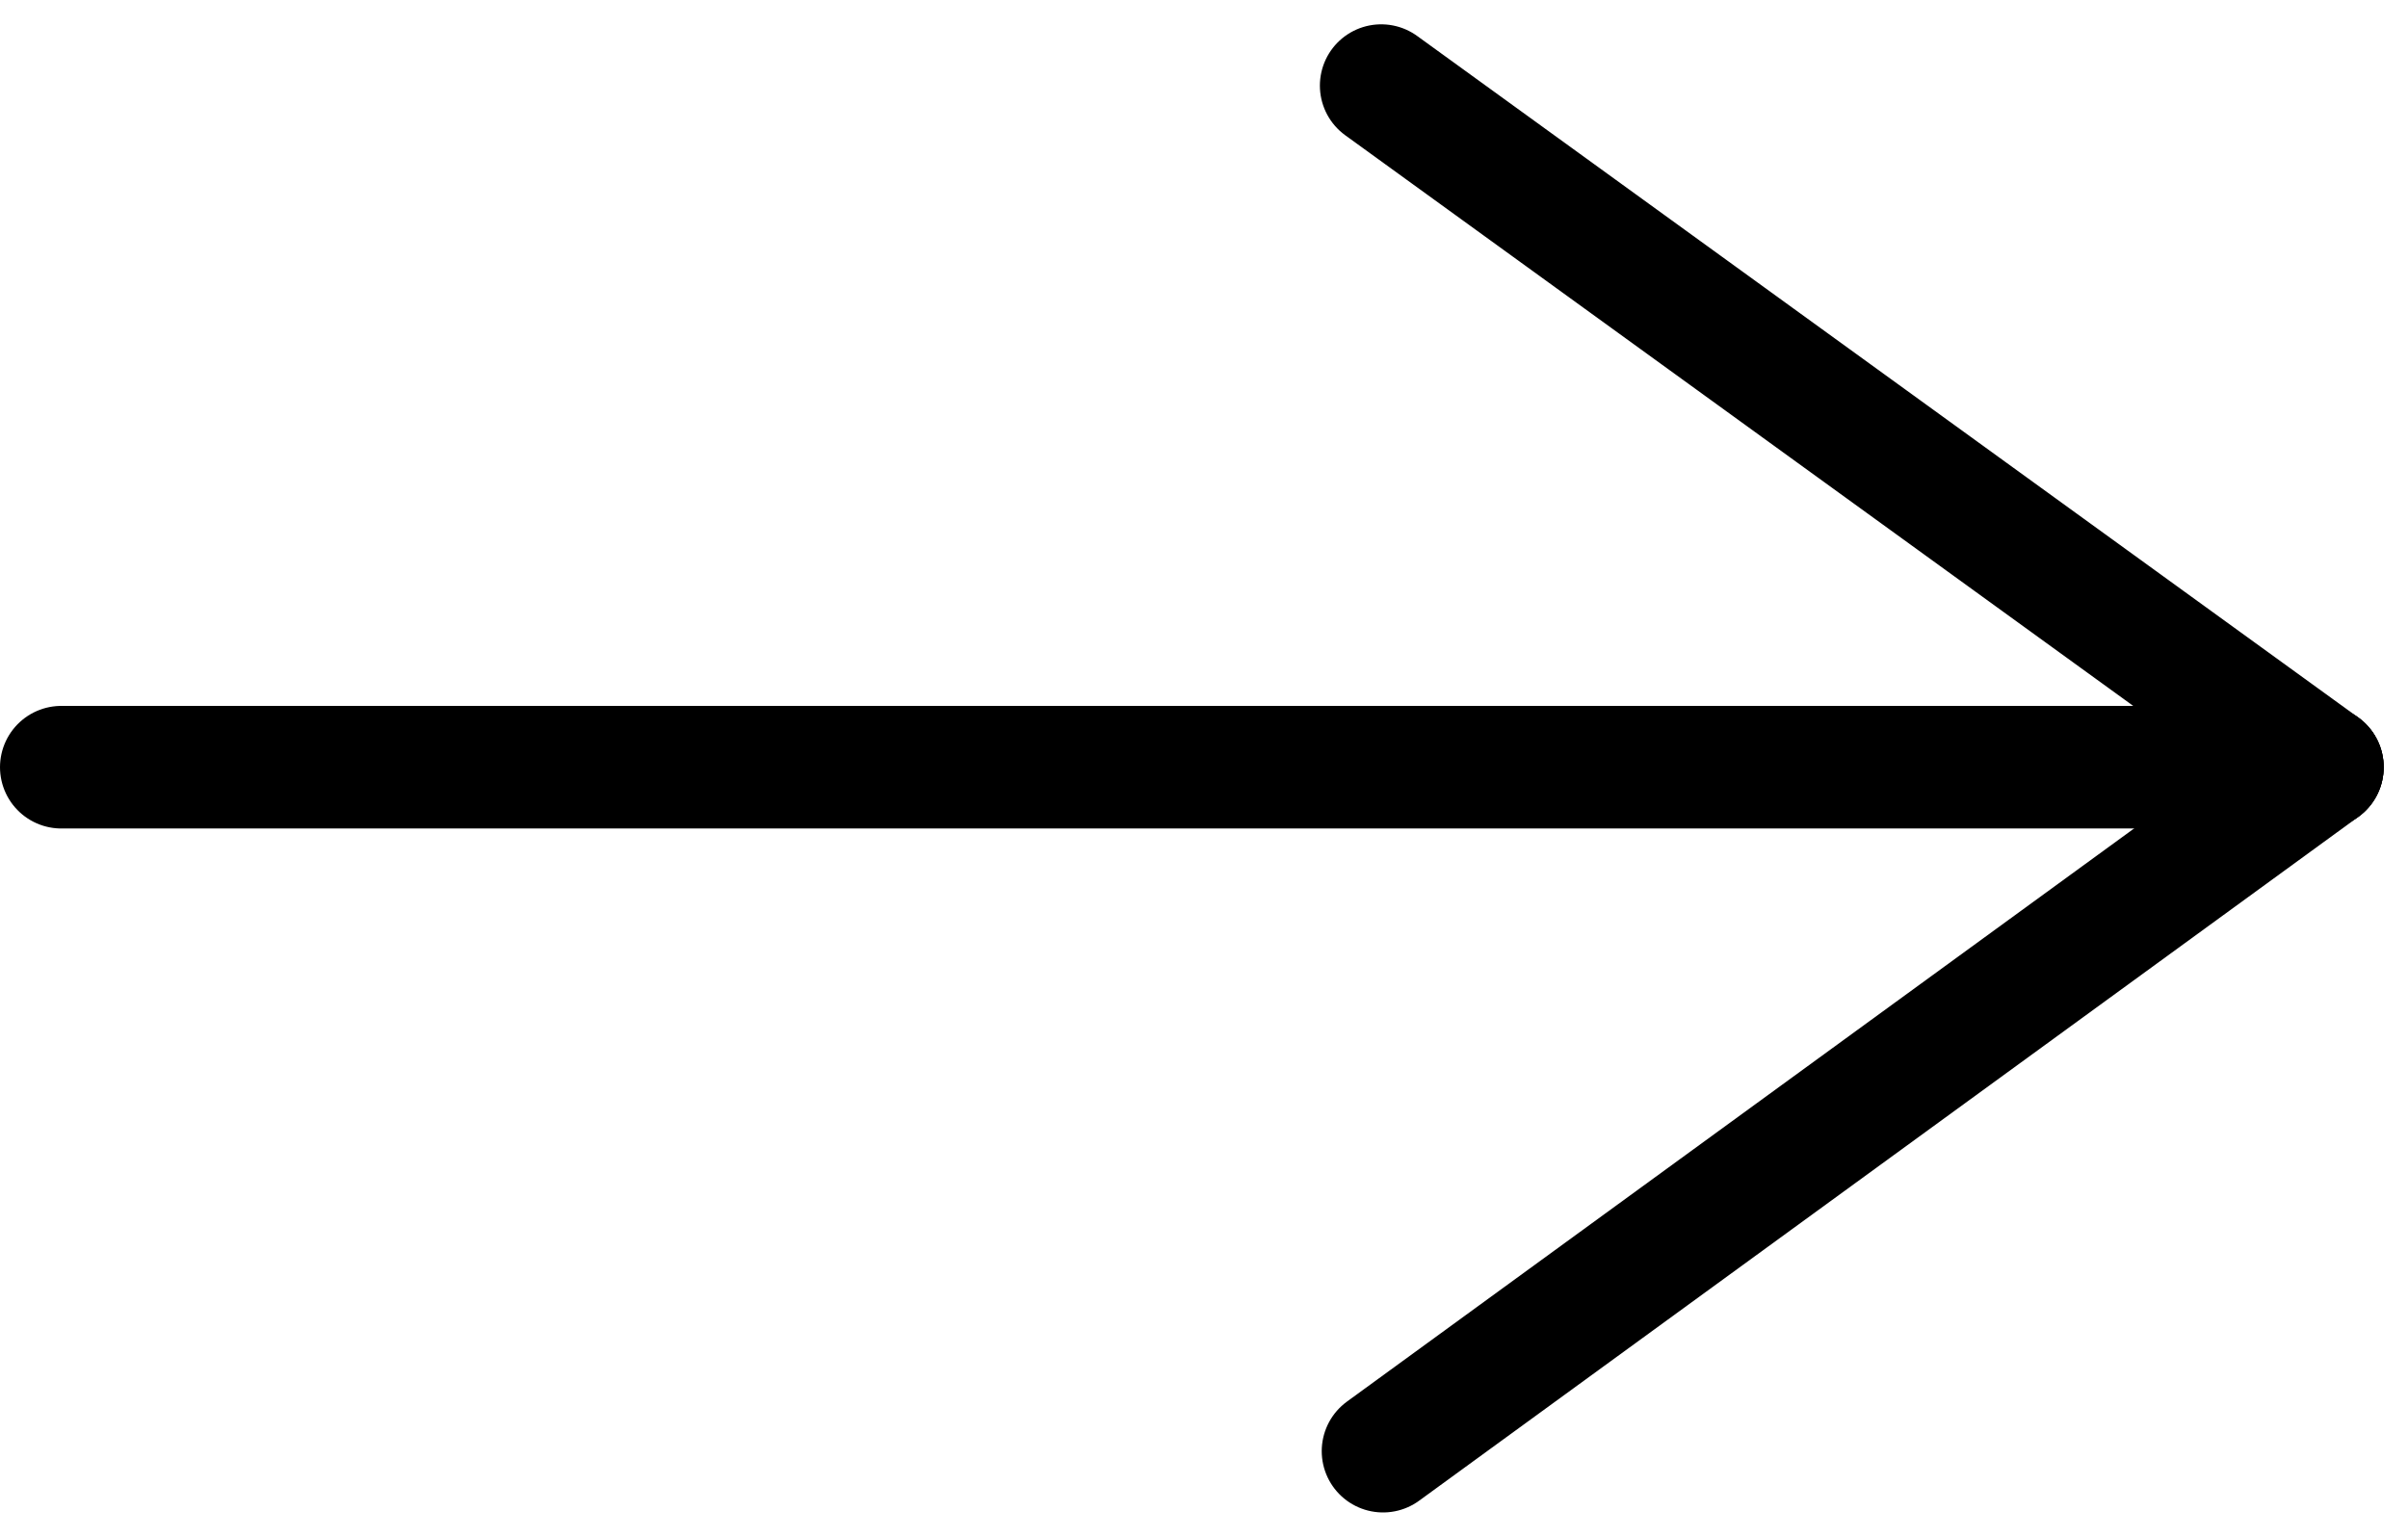 <svg xmlns="http://www.w3.org/2000/svg" width="58.919" height="37.608" viewBox="0 0 58.919 37.608">
  <g id="arrowRight" transform="translate(1.5 2.095)">
    <line id="Line_16" data-name="Line 16" x2="55.324" transform="translate(0 16.68)" fill="none" stroke="#000000" stroke-linecap="round" stroke-width="3"/>
    <line id="Line_17" data-name="Line 17" x2="23.029" y2="16.68" transform="translate(32.295)" fill="none" stroke="#000000" stroke-linecap="round" stroke-width="3"/>
    <path id="Path_8" data-name="Path 8" d="M22.984,0,0,16.738" transform="translate(55.324 33.418) rotate(-180)" fill="none" stroke="#000000" stroke-linecap="round" stroke-width="3"/>
  </g>
</svg>
